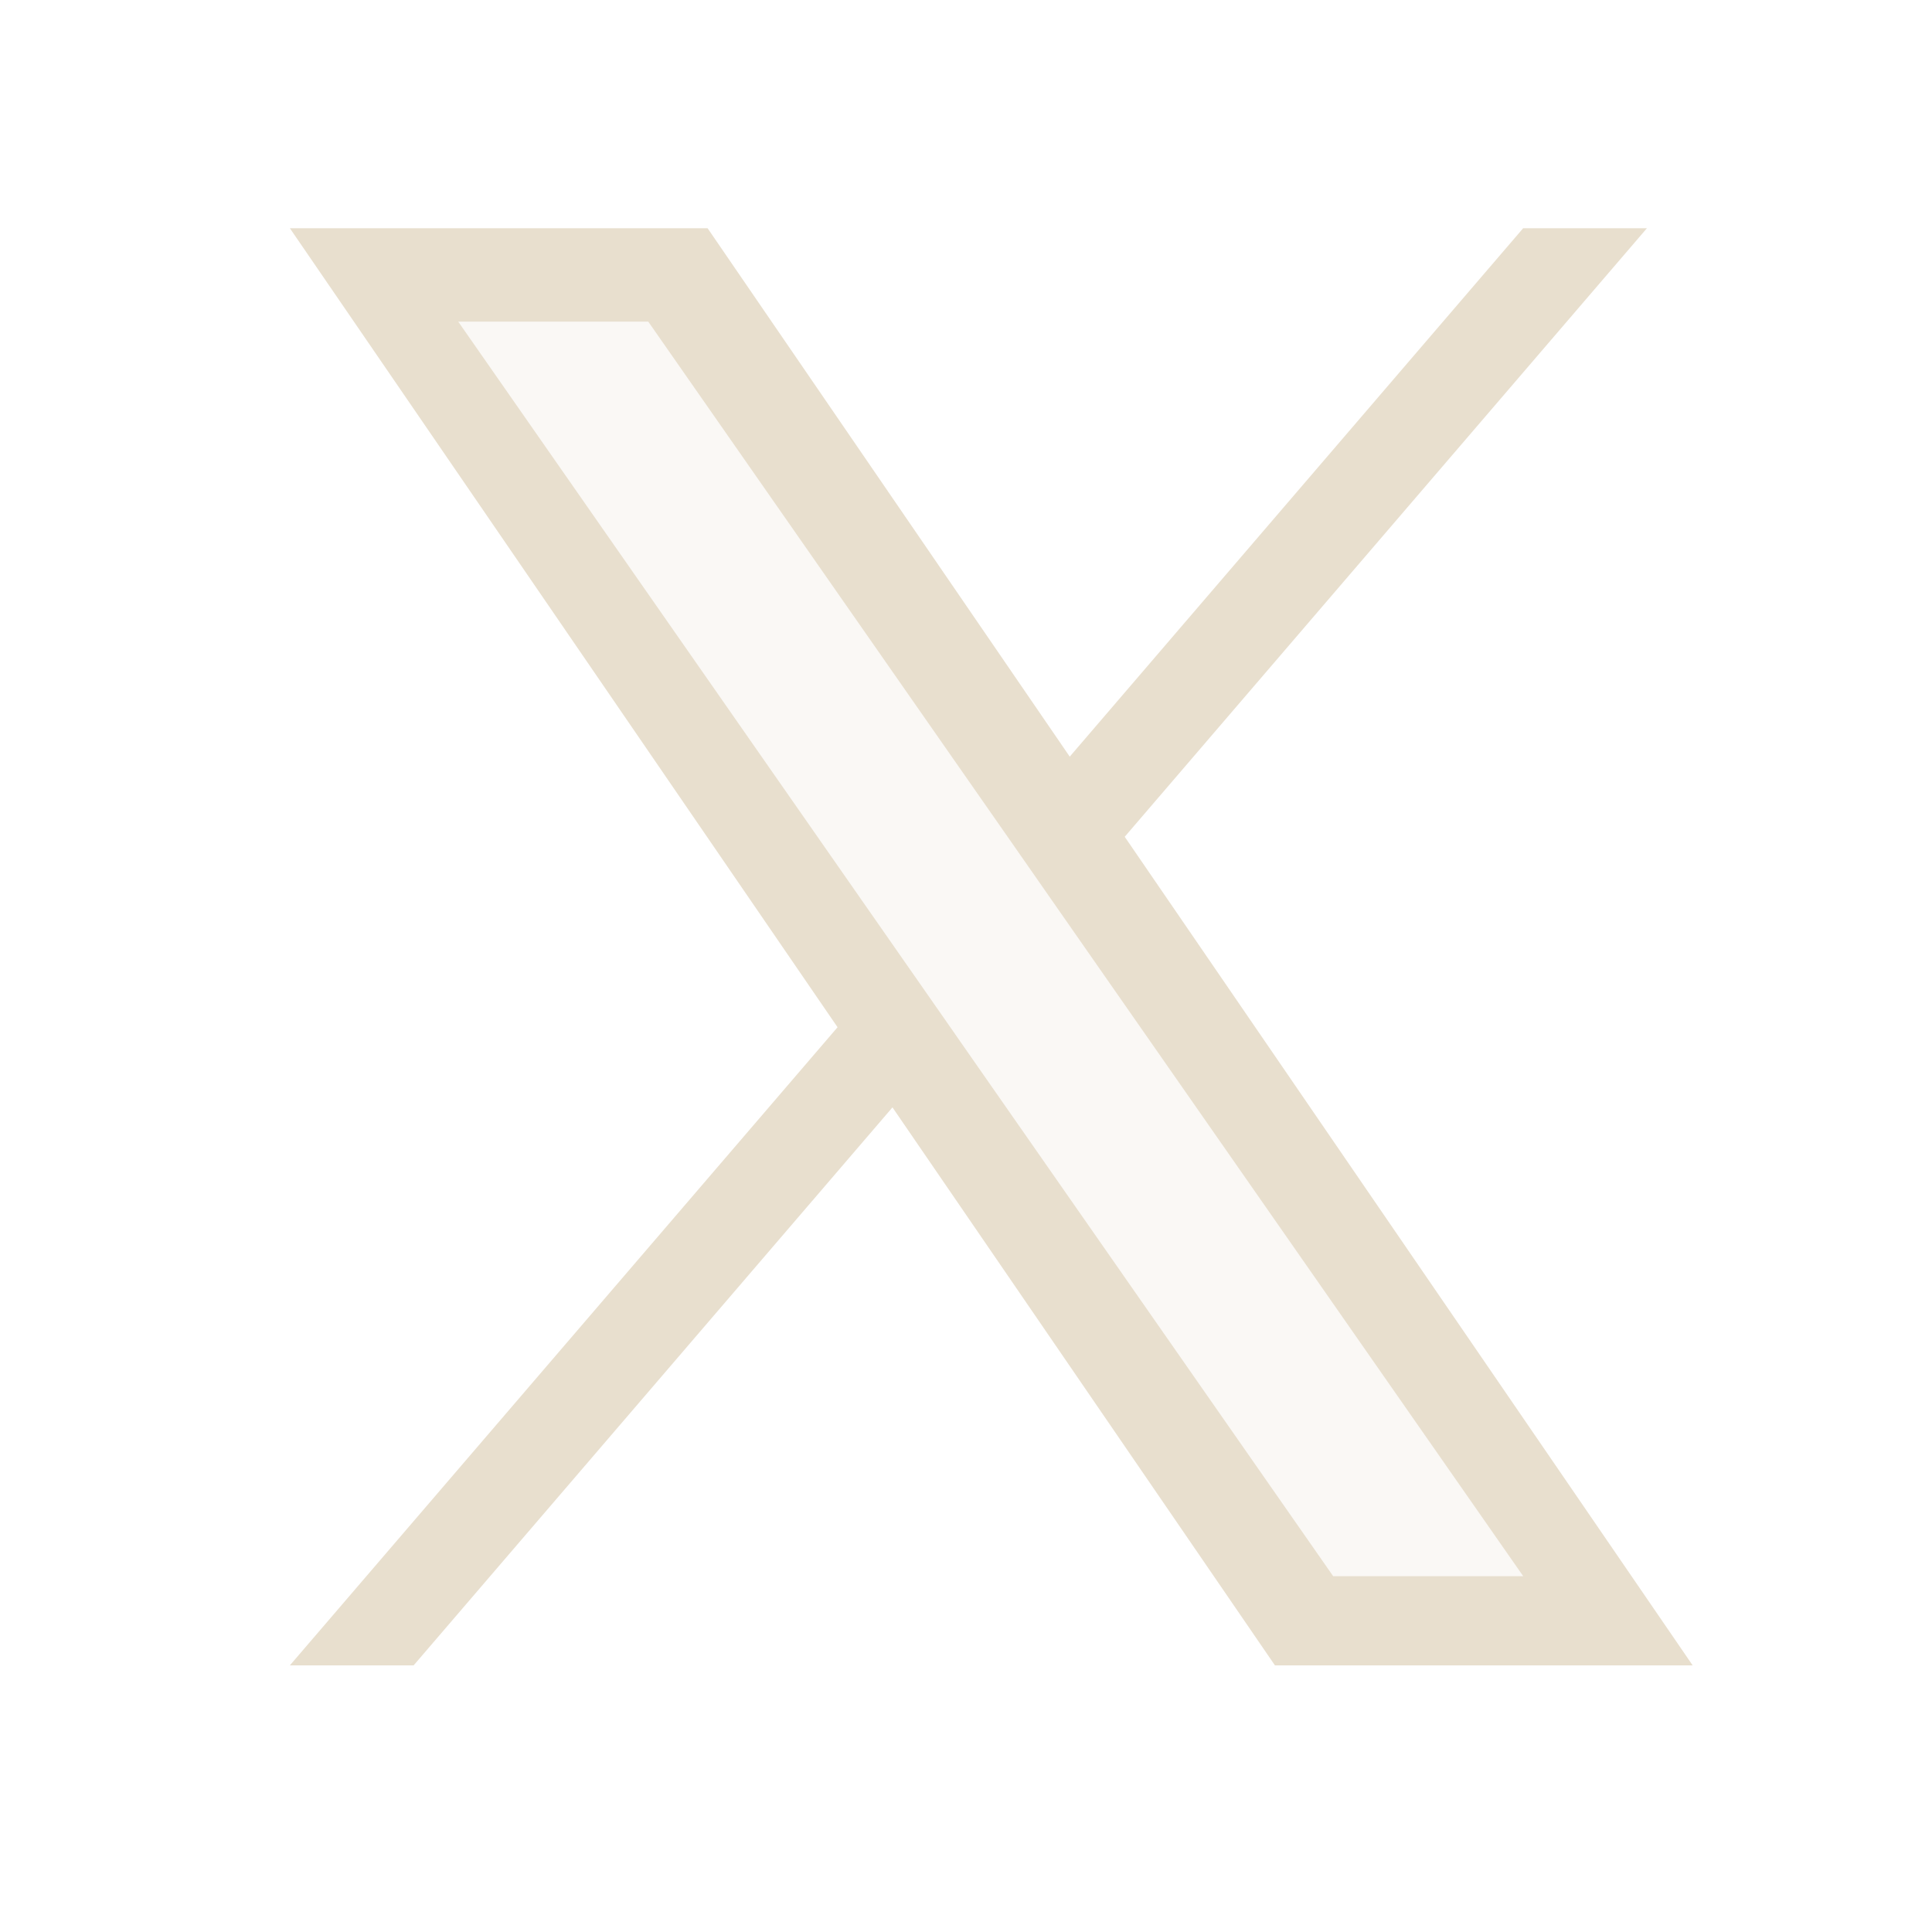 <svg width="33" height="33" viewBox="0 0 33 33" fill="none" xmlns="http://www.w3.org/2000/svg">
<path opacity="0.2" d="M22.04 27.596L6.666 4.828H11.713L27.732 27.596H22.04Z" fill="#E8DFCE"/>
<path d="M19.211 14.293L28.131 3.898H26.017L18.272 12.924L12.086 3.898H4.951L14.306 17.546L4.951 28.446H7.065L15.244 18.915L21.777 28.446H28.912L19.211 14.293H19.211ZM16.316 17.666L15.368 16.307L7.827 5.494H11.073L17.16 14.22L18.107 15.579L26.018 26.923H22.772L16.316 17.667V17.666Z" fill="#E8DFCE"/>
</svg>
